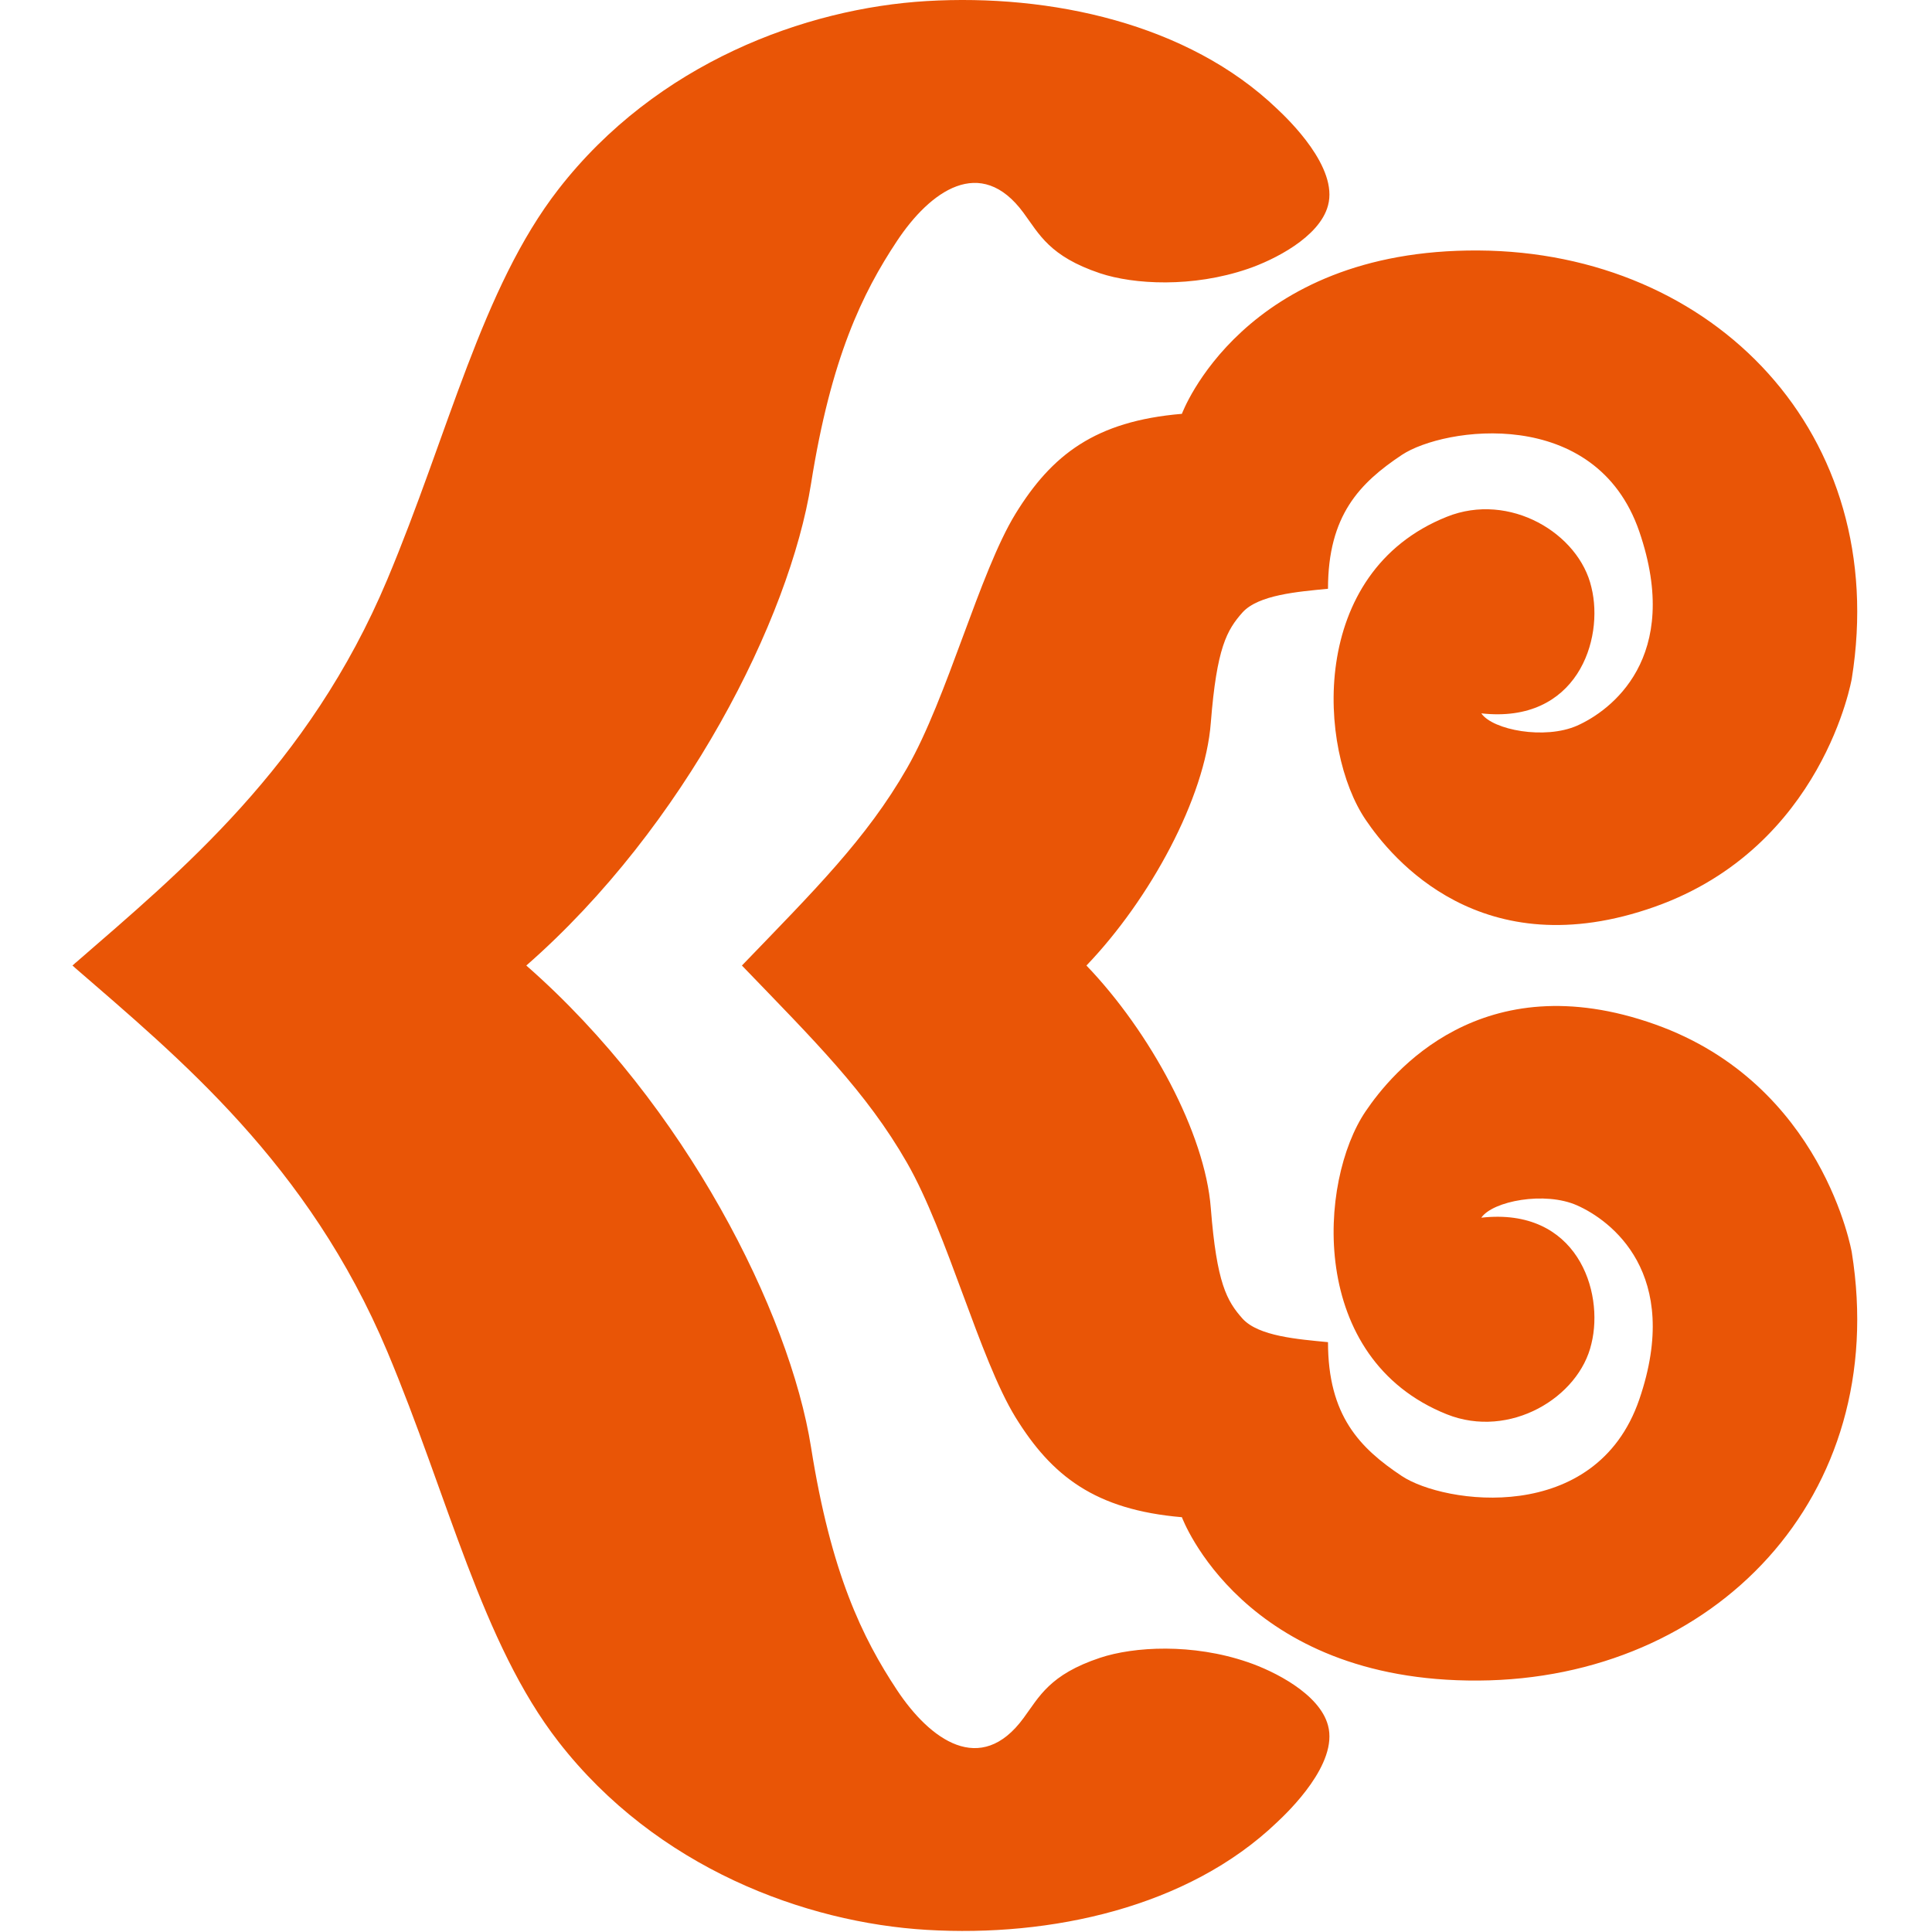 <?xml version="1.0" encoding="UTF-8"?>
<svg width="320px" height="320px" viewBox="0 0 320 320" version="1.1" xmlns="http://www.w3.org/2000/svg" xmlns:xlink="http://www.w3.org/1999/xlink">
     
    <title>BK_LOGO</title>
     
    <g id="页面-1" stroke="none" stroke-width="1" fill="none" fill-rule="evenodd">
        <g id="航司LOGO备份-3" transform="translate(-647, -3199)">
            <g id="切图" transform="translate(109, 80)"></g>
            <g id="奥凯航空横版1" transform="translate(659, 3199)" fill="#E95506">
                <path d="M262.138,169.673 C233.37,159.431 218.467,177.748 214.203,184.05 C206.336,195.631 204.563,225.022 227.633,234.251 C238.05,238.413 249.558,231.474 251.591,222.549 C253.725,213.89 249.215,199.914 233.351,201.687 C235.239,198.934 243.859,197.273 249.215,199.649 C254.706,202.083 266.702,210.833 259.516,231.797 C252.31,252.771 227.145,249.11 220.181,244.474 C213.222,239.848 207.958,234.473 207.958,222.303 C202.941,221.815 196.469,221.327 193.813,218.42 C191.191,215.474 189.53,212.553 188.549,200.122 C187.603,187.691 178.476,170.881 167.948,159.923 C178.476,148.941 187.603,132.135 188.549,119.7 C189.53,107.289 191.191,104.367 193.813,101.421 C196.469,98.519 202.941,98.007 207.958,97.519 C207.958,85.349 213.222,79.994 220.181,75.353 C227.145,70.731 252.31,67.071 259.516,88.03 C266.702,108.989 254.706,117.759 249.215,120.193 C243.859,122.549 235.239,120.907 233.351,118.155 C249.215,119.927 253.725,105.932 251.591,97.292 C249.558,88.368 238.05,81.409 227.633,85.596 C204.563,94.82 206.336,124.211 214.203,135.791 C218.467,142.093 233.37,160.396 262.138,150.168 C289.984,140.263 294.716,112.384 294.716,112.384 C301.188,71.958 271.966,41.717 232.877,41.488 C193.813,41.244 183.759,68.544 183.759,68.544 C169.382,69.751 162.196,75.353 156.193,85.108 C150.215,94.858 144.931,115.571 138.219,127.248 C131.501,138.964 122.862,147.488 110.885,159.923 C122.862,172.354 131.501,180.858 138.219,192.574 C144.931,204.27 150.215,224.988 156.193,234.738 C162.196,244.474 169.382,250.071 183.759,251.298 C183.759,251.298 193.813,278.598 232.877,278.353 C271.966,278.11 301.188,247.888 294.716,207.443 C294.716,207.443 289.984,179.578 262.138,169.673 M194.697,275.314 C185.493,272.146 175.776,272.73 170.213,274.58 C161.819,277.371 160.139,281.032 157.536,284.557 C150.422,294.274 142.048,288.179 136.577,279.935 C130.84,271.277 125.634,260.565 122.335,239.717 C118.805,217.42 101.487,182.954 75.173,159.923 C101.487,136.887 118.805,102.406 122.335,80.11 C125.634,59.281 130.84,48.545 136.577,39.906 C142.048,31.662 150.422,25.568 157.536,35.265 C160.139,38.79 161.819,42.451 170.213,45.266 C175.776,47.116 185.493,47.681 194.697,44.528 C198.961,43.074 206.563,39.302 207.958,34.038 C209.697,27.722 201.415,19.797 199.507,18.005 C184.773,3.894 162.008,-1.032 141.503,0.175 C121.427,1.363 96.755,10.418 80.514,31.324 C67.779,47.696 62.288,71.842 52.161,95.95 C39.141,126.983 17.752,144.489 0.565,159.431 L0.526,159.45 C0.072,159.884 1.10134124e-13,159.923 1.10134124e-13,159.923 L0.338,160.203 L0.338,160.223 C17.598,175.203 39.069,192.724 52.161,223.892 C62.288,247.999 67.779,272.127 80.514,288.503 C96.755,309.404 121.427,318.459 141.503,319.647 C162.008,320.873 184.773,315.947 199.507,301.836 C201.415,300.049 209.697,292.125 207.958,285.784 C206.563,280.525 198.961,276.767 194.697,275.314" id="Fill-26"></path>
            </g>
        </g>
    </g>
</svg>
